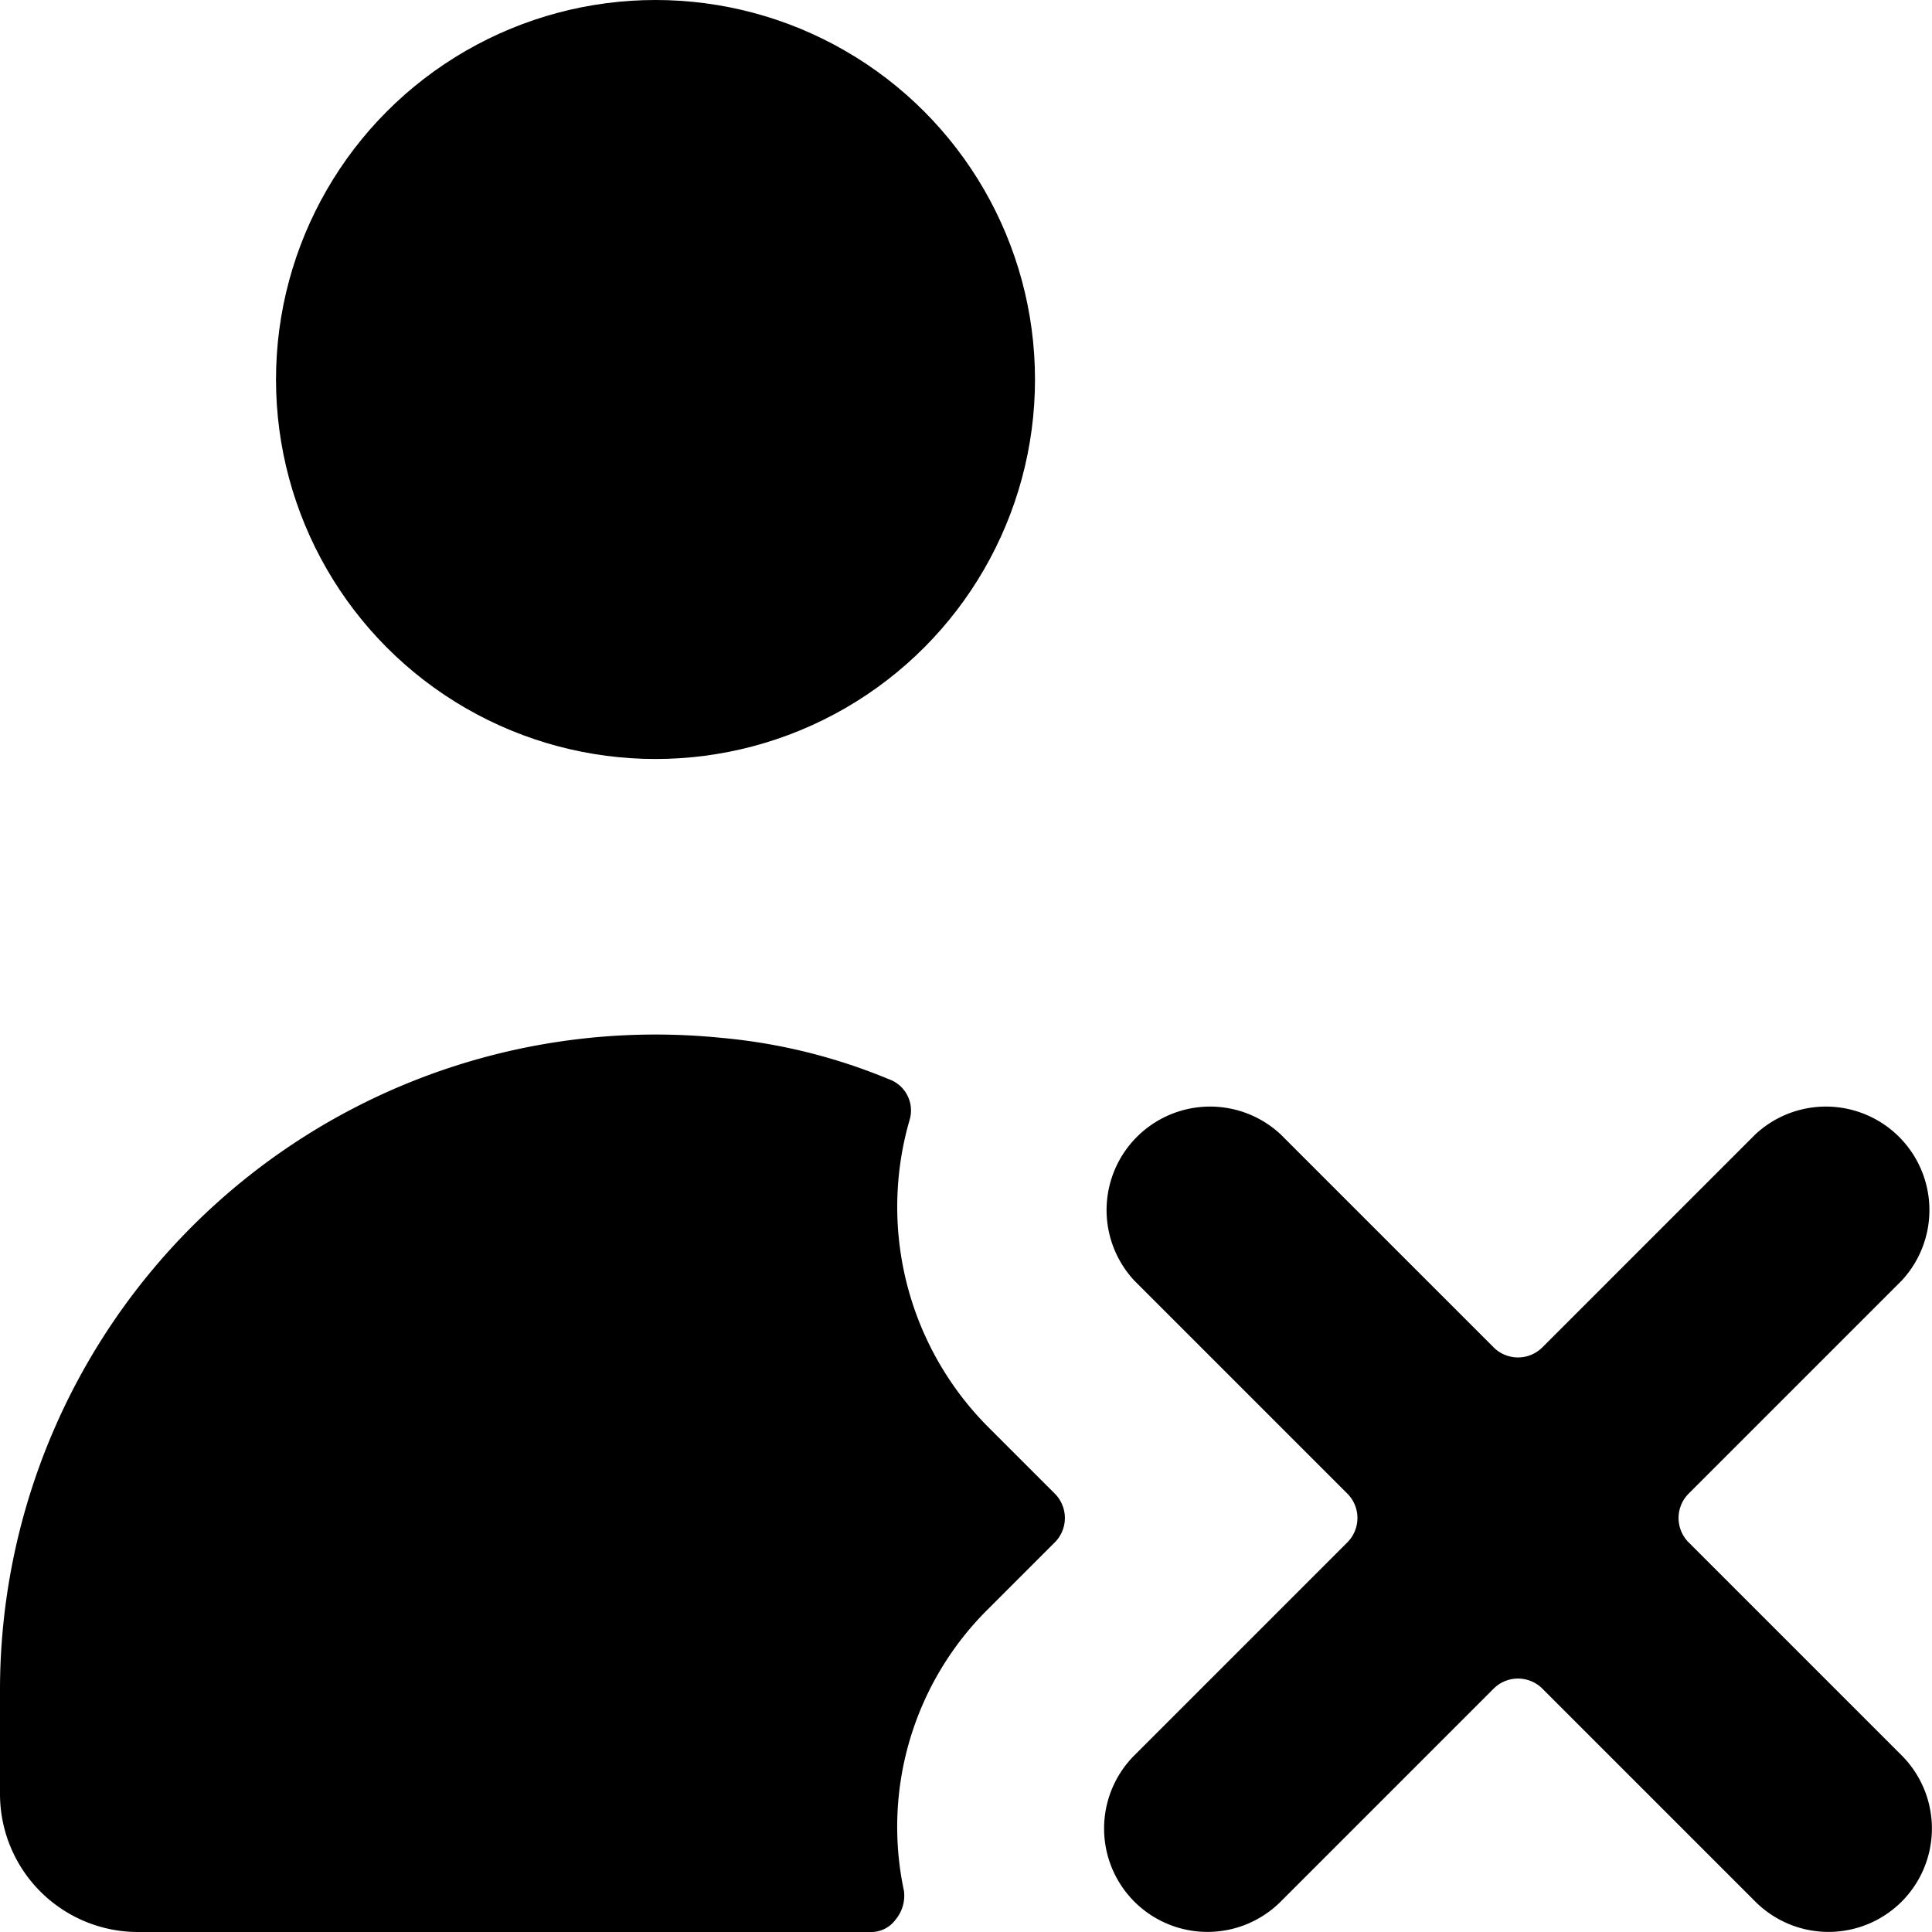 <svg xmlns="http://www.w3.org/2000/svg" viewBox="0 0 14 14">
  <g>
    <circle cx="4.75" cy="2.75" r="2.75" style="fill: #000001"/>
    <path d="M7.16,11.66l.48-.48a.25.25,0,0,0,0-.36l-.48-.48a2.26,2.26,0,0,1-.57-2.22.24.24,0,0,0-.15-.3,4.12,4.12,0,0,0-1.22-.3A4.75,4.75,0,0,0,0,12.25V13a1,1,0,0,0,1,1H6.3a.22.22,0,0,0,.19-.09.27.27,0,0,0,.06-.21A2.22,2.22,0,0,1,7.16,11.66Z" style="fill: #000001"/>
    <path d="M12.24,11.18a.25.25,0,0,1,0-.36l1.54-1.54a.75.75,0,0,0-1.06-1.06L11.18,9.76a.25.25,0,0,1-.36,0L9.28,8.22A.75.75,0,0,0,8.22,9.28l1.54,1.54a.25.25,0,0,1,0,.36L8.22,12.72a.75.75,0,0,0,0,1.06.75.75,0,0,0,1.06,0l1.54-1.54a.25.25,0,0,1,.36,0l1.54,1.54a.75.75,0,0,0,1.06,0,.75.75,0,0,0,0-1.06Z" style="fill: #000001"/>
  </g>
</svg>
